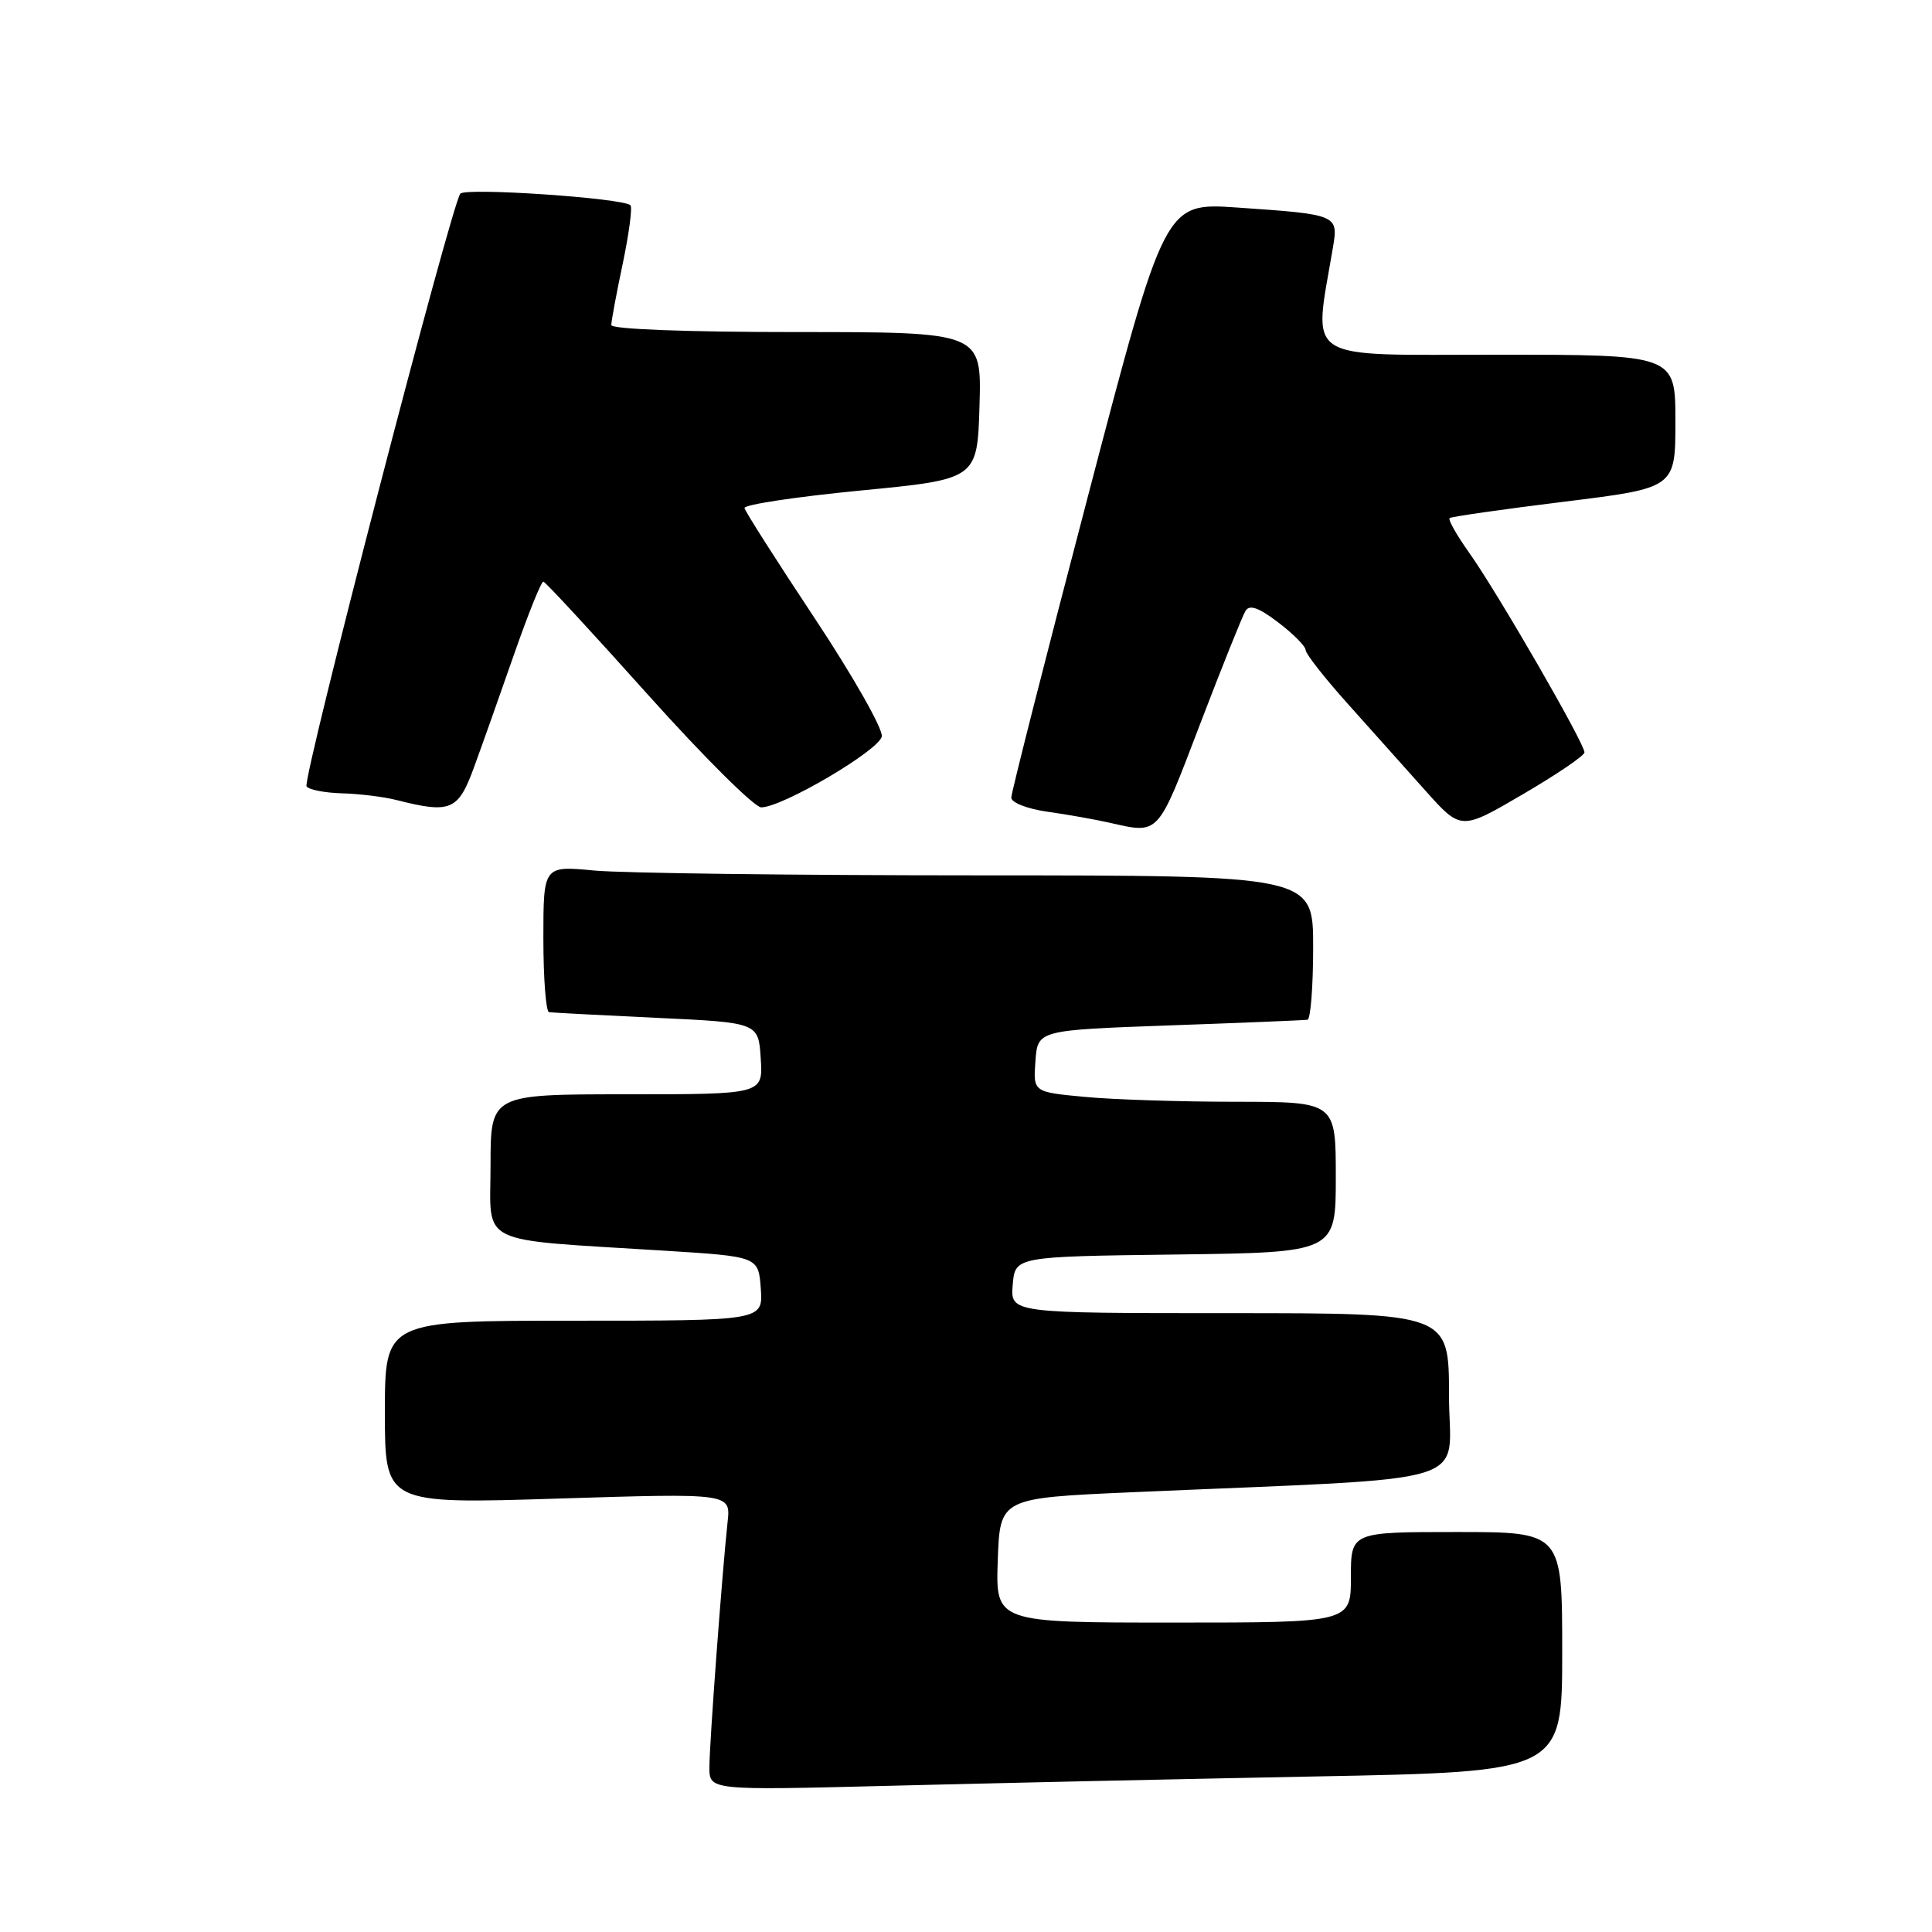 <?xml version="1.0" encoding="UTF-8" standalone="no"?>
<!DOCTYPE svg PUBLIC "-//W3C//DTD SVG 1.1//EN" "http://www.w3.org/Graphics/SVG/1.1/DTD/svg11.dtd" >
<svg xmlns="http://www.w3.org/2000/svg" xmlns:xlink="http://www.w3.org/1999/xlink" version="1.1" viewBox="0 0 256 256">
 <g >
 <path fill="currentColor"
d=" M 174.25 235.39 C 207.00 234.77 207.00 234.77 207.00 218.88 C 207.00 203.00 207.00 203.00 193.00 203.00 C 179.00 203.00 179.00 203.00 179.00 209.00 C 179.00 215.00 179.00 215.00 155.46 215.00 C 131.92 215.00 131.92 215.00 132.21 206.75 C 132.50 198.50 132.50 198.50 150.00 197.73 C 196.89 195.67 192.00 197.16 192.00 184.90 C 192.00 174.00 192.00 174.00 162.94 174.00 C 133.88 174.00 133.88 174.00 134.19 170.25 C 134.50 166.50 134.50 166.50 155.75 166.23 C 177.00 165.96 177.00 165.96 177.00 155.98 C 177.00 146.00 177.00 146.00 163.75 145.99 C 156.46 145.99 147.44 145.70 143.70 145.34 C 136.90 144.70 136.90 144.70 137.20 140.60 C 137.50 136.50 137.50 136.50 155.00 135.87 C 164.62 135.53 172.84 135.19 173.25 135.12 C 173.66 135.05 174.00 130.72 174.00 125.50 C 174.00 116.00 174.00 116.00 129.75 115.99 C 105.41 115.99 82.46 115.70 78.75 115.35 C 72.00 114.71 72.00 114.71 72.00 124.36 C 72.00 129.66 72.34 134.05 72.75 134.12 C 73.16 134.18 79.58 134.52 87.00 134.87 C 100.50 135.50 100.50 135.50 100.80 140.25 C 101.11 145.00 101.11 145.00 83.05 145.00 C 65.00 145.00 65.00 145.00 65.00 154.43 C 65.00 165.20 62.83 164.14 88.00 165.72 C 100.50 166.50 100.50 166.50 100.81 170.75 C 101.11 175.00 101.11 175.00 76.06 175.00 C 51.00 175.00 51.00 175.00 51.00 187.14 C 51.00 199.29 51.00 199.29 73.92 198.57 C 96.83 197.85 96.83 197.85 96.41 201.67 C 95.68 208.46 94.00 231.01 94.00 234.17 C 94.00 237.23 94.00 237.23 117.75 236.63 C 130.81 236.29 156.24 235.74 174.25 235.39 Z  M 158.97 96.07 C 161.90 88.41 164.63 81.60 165.04 80.94 C 165.57 80.07 166.80 80.51 169.39 82.49 C 171.38 84.00 173.00 85.64 173.00 86.13 C 173.00 86.62 175.51 89.83 178.59 93.26 C 181.66 96.69 186.29 101.87 188.88 104.77 C 193.59 110.04 193.59 110.04 201.74 105.27 C 206.23 102.65 209.93 100.14 209.95 99.70 C 210.02 98.60 198.41 78.49 194.68 73.25 C 193.02 70.92 191.85 68.84 192.08 68.65 C 192.31 68.46 199.14 67.48 207.25 66.48 C 222.00 64.66 222.00 64.66 222.00 55.83 C 222.00 47.00 222.00 47.00 198.36 47.00 C 172.24 47.00 174.04 48.17 176.61 32.85 C 177.36 28.45 177.28 28.42 163.93 27.50 C 154.35 26.84 154.35 26.84 144.18 65.67 C 138.58 87.03 134.00 105.04 134.00 105.69 C 134.00 106.35 136.13 107.18 138.75 107.55 C 141.36 107.92 145.07 108.57 147.00 109.01 C 153.65 110.51 153.32 110.87 158.97 96.07 Z  M 62.78 101.75 C 63.84 98.86 66.23 92.11 68.10 86.75 C 69.97 81.39 71.72 77.03 72.00 77.07 C 72.28 77.11 78.52 83.86 85.87 92.07 C 93.23 100.28 99.98 106.99 100.87 106.98 C 103.69 106.96 116.48 99.43 116.84 97.59 C 117.03 96.63 113.05 89.62 107.99 81.98 C 102.94 74.37 98.73 67.76 98.65 67.32 C 98.57 66.87 105.47 65.83 114.00 65.00 C 129.50 63.50 129.50 63.50 129.79 53.75 C 130.07 44.00 130.07 44.00 105.54 44.00 C 90.99 44.00 81.00 43.62 81.00 43.07 C 81.00 42.55 81.68 38.88 82.52 34.92 C 83.35 30.95 83.81 27.48 83.54 27.20 C 82.59 26.25 61.77 24.83 61.00 25.66 C 59.85 26.91 40.04 103.25 40.62 104.19 C 40.89 104.64 43.00 105.05 45.31 105.12 C 47.61 105.18 50.85 105.58 52.50 106.00 C 59.70 107.83 60.70 107.41 62.78 101.75 Z "/>
</g>
</svg>